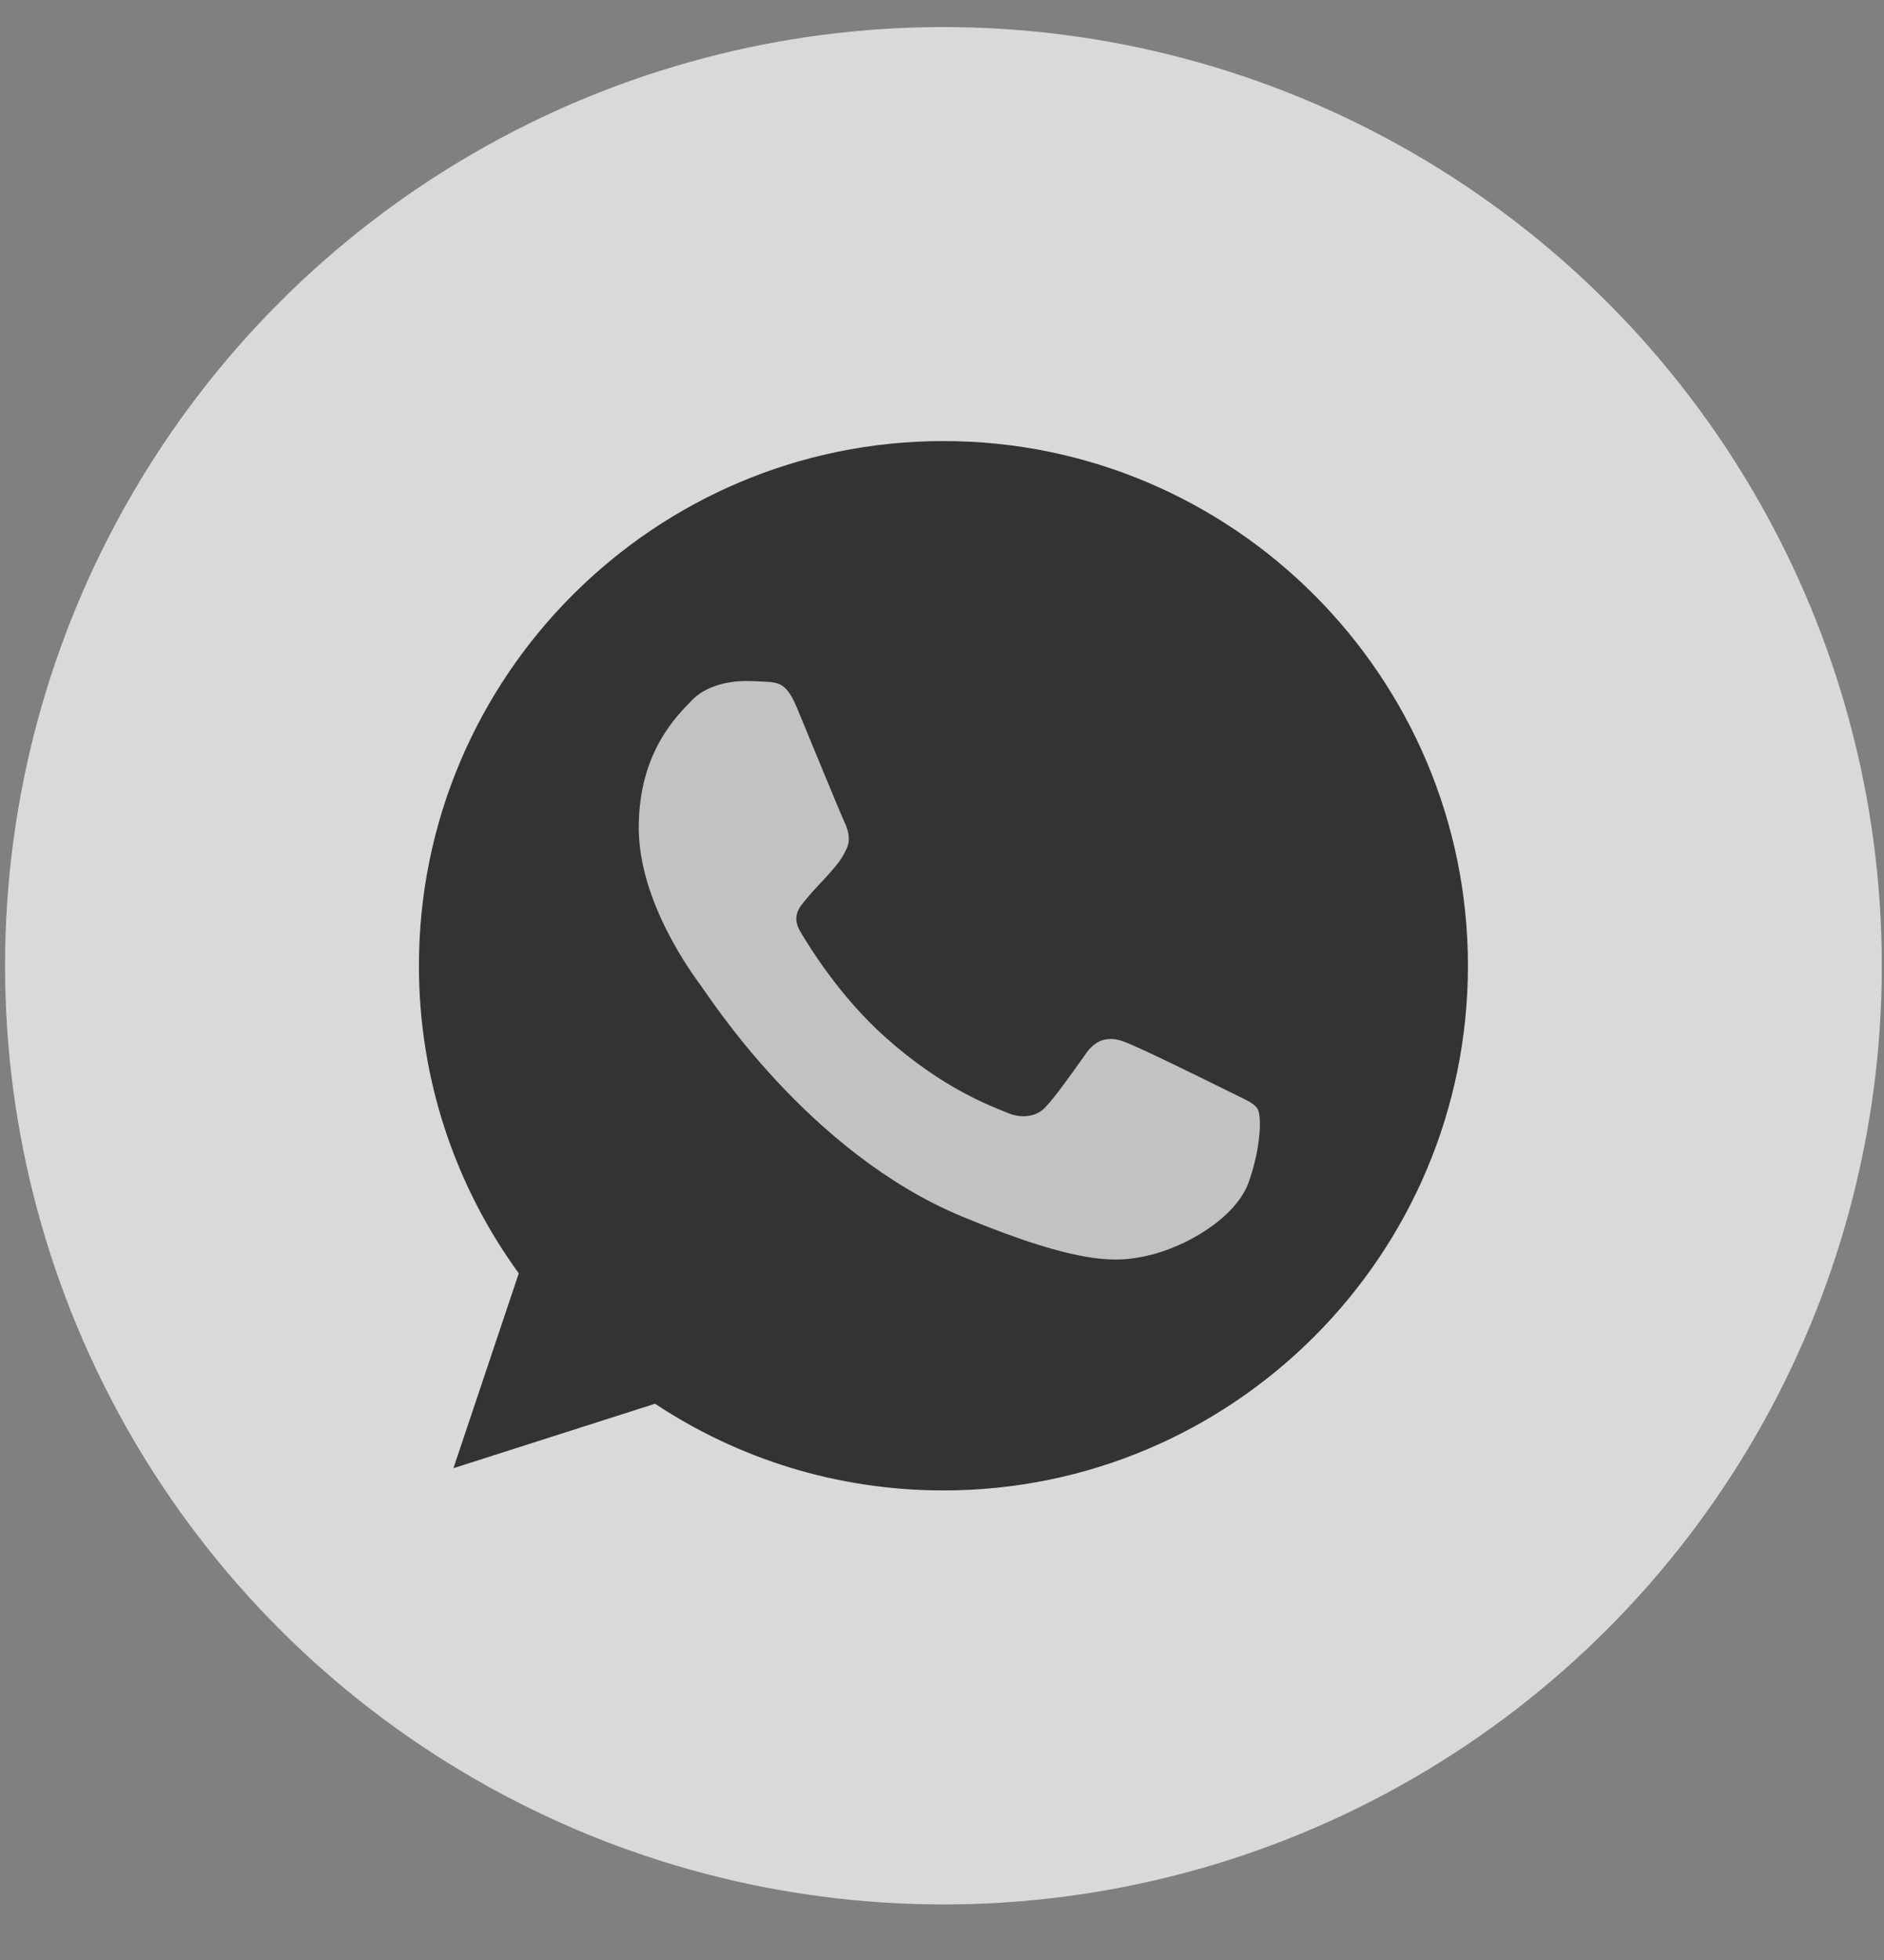 <svg xmlns="http://www.w3.org/2000/svg" width="25" height="26" viewBox="0 0 25 26" fill="none">
<rect x="0" y="0" width="25" height="26" fill="#808080" stroke="none"/>
<circle cx="12.519" cy="12.811" r="12.452" fill="white" fill-opacity="0.7"/>
<path d="M12.521 5.851H12.518C8.68 5.851 5.559 8.973 5.559 12.811C5.559 14.334 6.05 15.745 6.884 16.891L6.017 19.476L8.692 18.621C9.793 19.35 11.105 19.771 12.521 19.771C16.359 19.771 19.479 16.649 19.479 12.811C19.479 8.974 16.359 5.851 12.521 5.851Z" fill="#333333"/>
<path d="M16.571 15.679C16.403 16.154 15.737 16.547 15.205 16.662C14.841 16.739 14.367 16.801 12.767 16.138C10.722 15.29 9.405 13.212 9.302 13.077C9.204 12.942 8.476 11.977 8.476 10.978C8.476 9.979 8.983 9.493 9.187 9.284C9.355 9.112 9.633 9.034 9.899 9.034C9.985 9.034 10.062 9.039 10.132 9.042C10.337 9.051 10.439 9.063 10.574 9.386C10.742 9.79 11.151 10.789 11.2 10.892C11.249 10.994 11.299 11.133 11.229 11.268C11.164 11.408 11.107 11.469 11.004 11.588C10.901 11.706 10.804 11.796 10.701 11.924C10.607 12.034 10.501 12.152 10.619 12.357C10.738 12.557 11.146 13.224 11.749 13.76C12.525 14.452 13.155 14.673 13.381 14.767C13.549 14.836 13.749 14.82 13.871 14.689C14.027 14.521 14.219 14.243 14.415 13.969C14.554 13.772 14.73 13.748 14.915 13.818C15.102 13.883 16.097 14.374 16.301 14.476C16.506 14.579 16.641 14.627 16.69 14.714C16.739 14.8 16.739 15.204 16.571 15.679Z" fill="white" fill-opacity="0.7"/>
</svg>